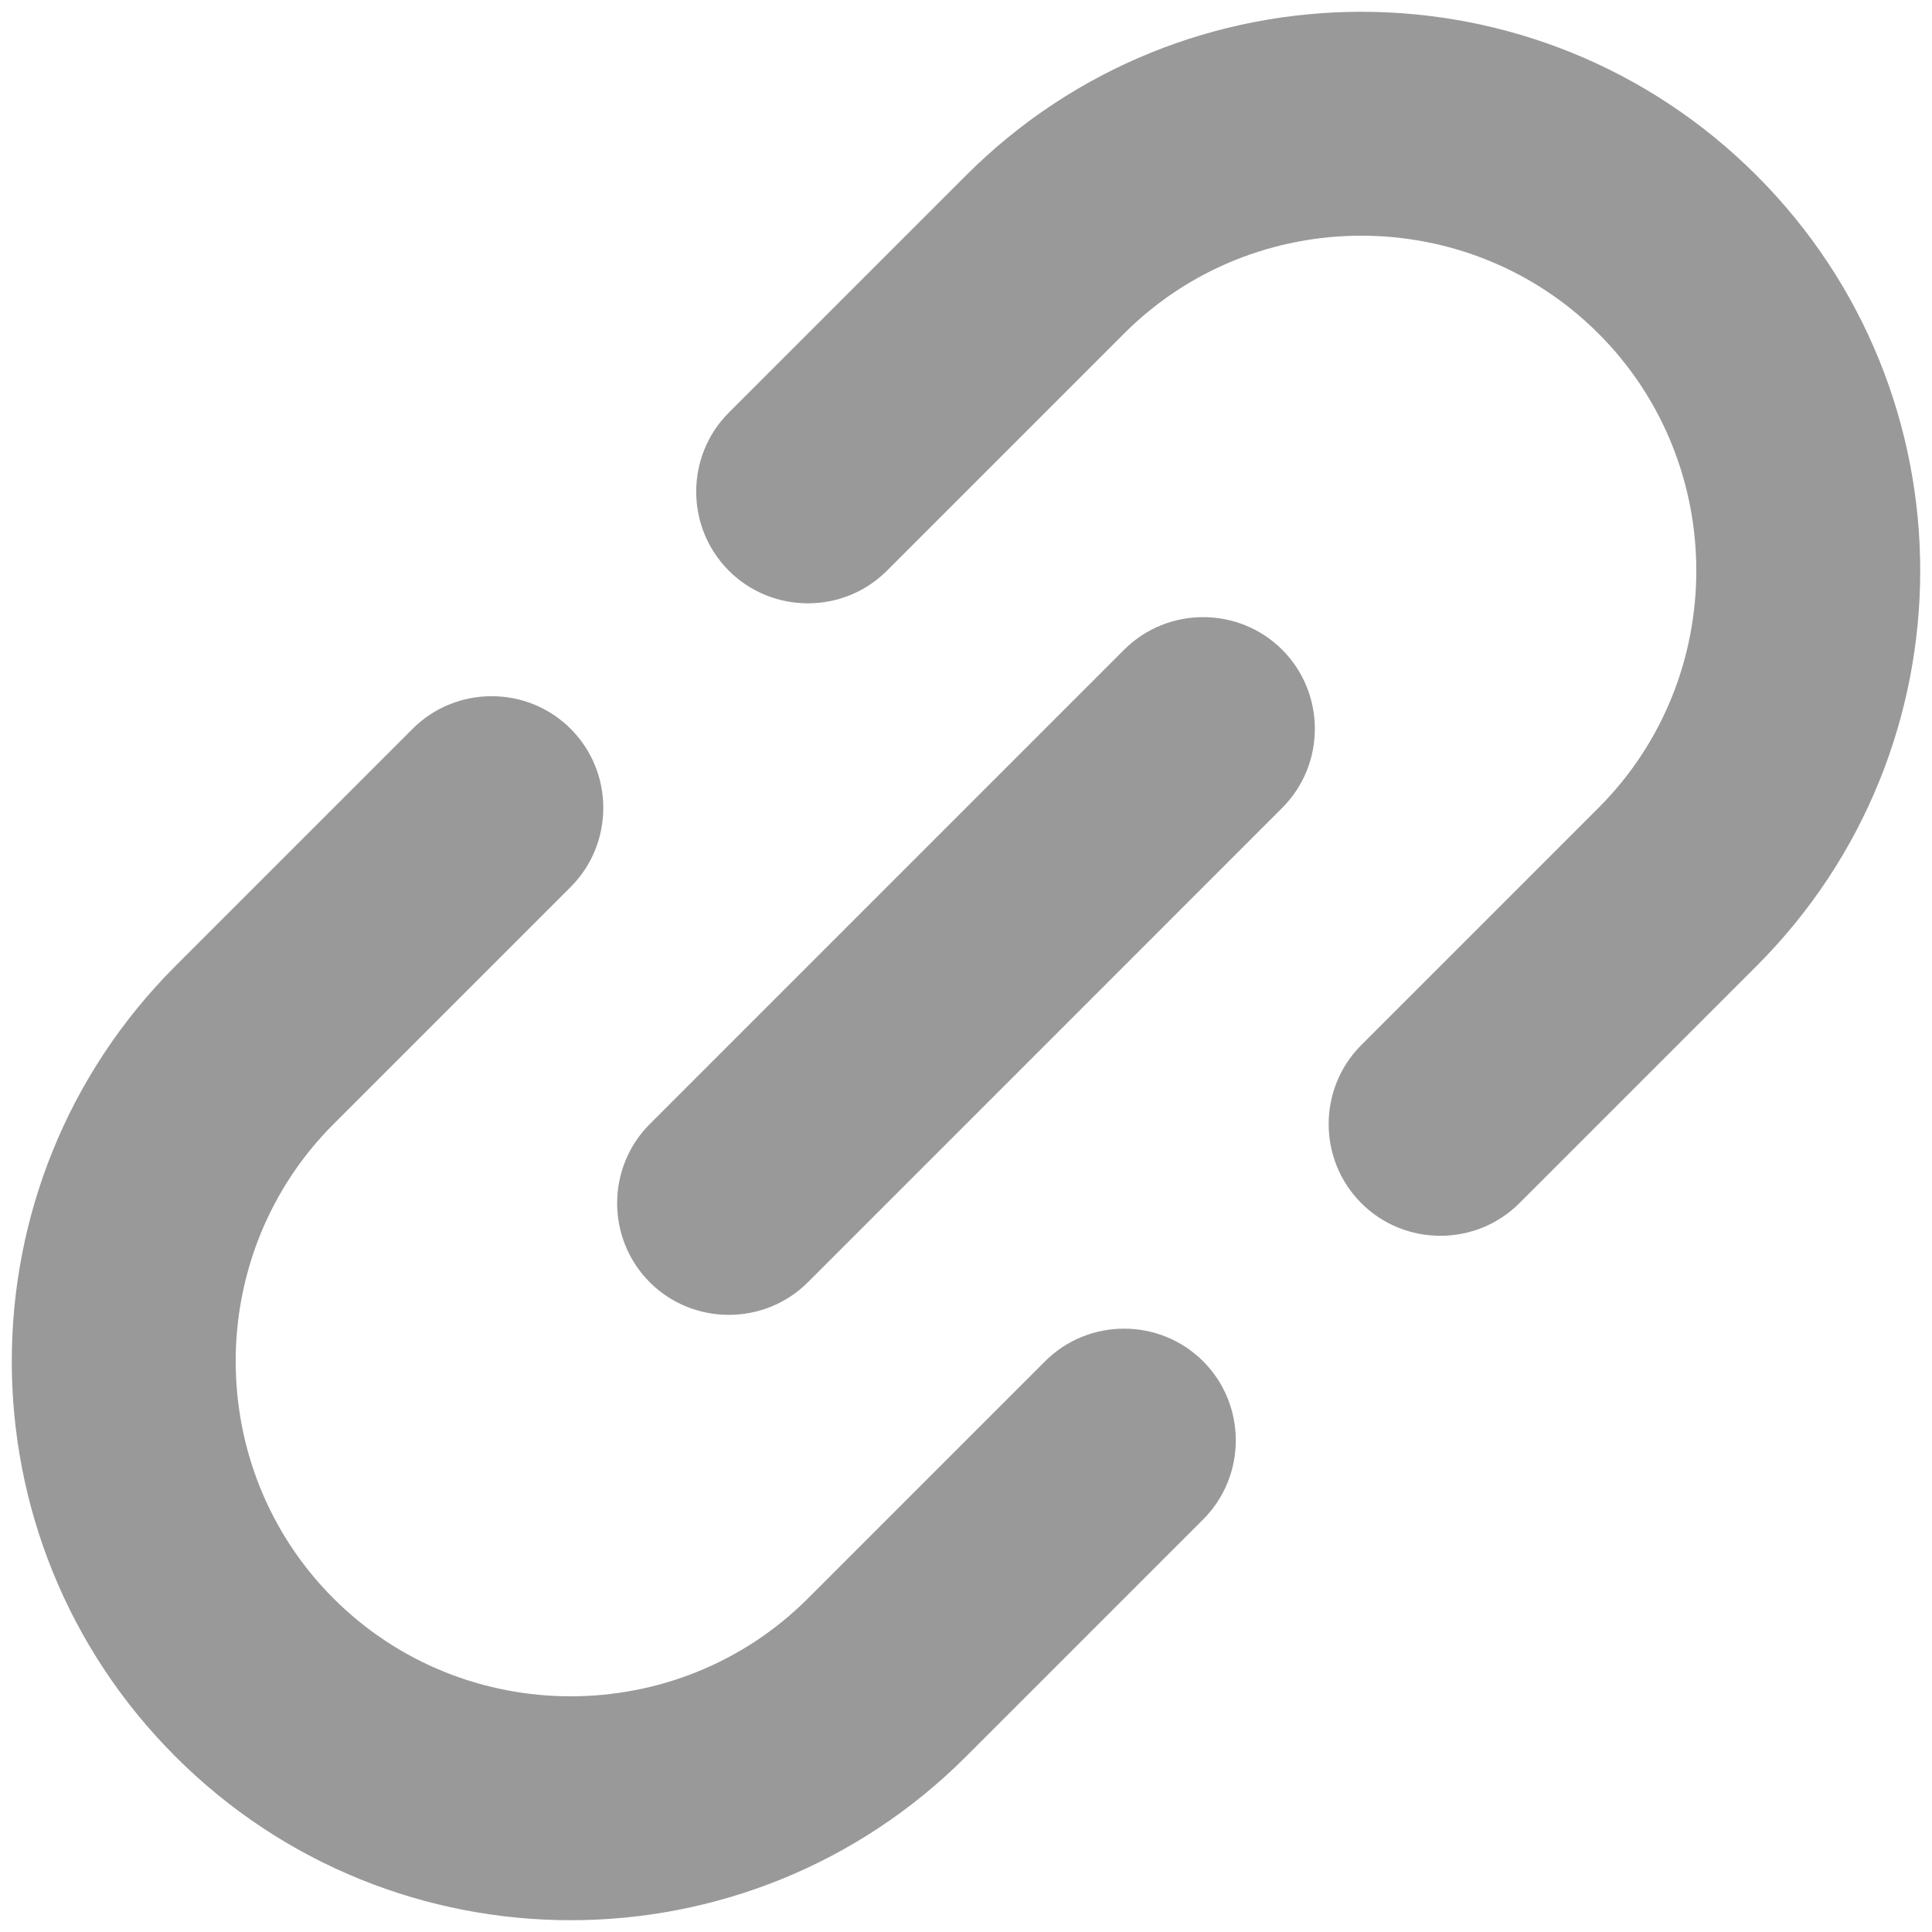 <svg width="36" height="36" viewBox="0 0 36 36" fill="none" xmlns="http://www.w3.org/2000/svg">
    <path d="M18 3.269L13.581 7.688C12.77 8.498 12.77 9.824 13.581 10.634C14.391 11.445 15.717 11.445 16.527 10.634L20.946 6.215C23.377 3.784 27.354 3.784 29.785 6.215C32.216 8.646 32.216 12.623 29.785 15.054L25.366 19.473C24.555 20.283 24.555 21.609 25.366 22.419C26.176 23.23 27.502 23.23 28.312 22.419L32.731 18C36.797 13.934 36.797 7.335 32.731 3.269C28.666 -0.797 22.066 -0.797 18 3.269ZM12.107 23.893C12.918 24.703 14.243 24.703 15.054 23.893L23.892 15.054C24.703 14.243 24.703 12.918 23.892 12.107C23.082 11.297 21.756 11.297 20.946 12.107L12.107 20.946C11.297 21.756 11.297 23.082 12.107 23.893ZM19.473 25.366L15.054 29.785C12.623 32.216 8.646 32.216 6.215 29.785C3.784 27.355 3.784 23.377 6.215 20.946L10.634 16.527C11.444 15.717 11.444 14.391 10.634 13.581C9.824 12.77 8.498 12.77 7.688 13.581L3.269 18C-0.797 22.066 -0.797 28.666 3.269 32.731C7.334 36.797 13.934 36.797 18 32.731L22.419 28.312C23.23 27.502 23.23 26.176 22.419 25.366C21.609 24.555 20.283 24.555 19.473 25.366Z" fill="#999999" />
</svg>